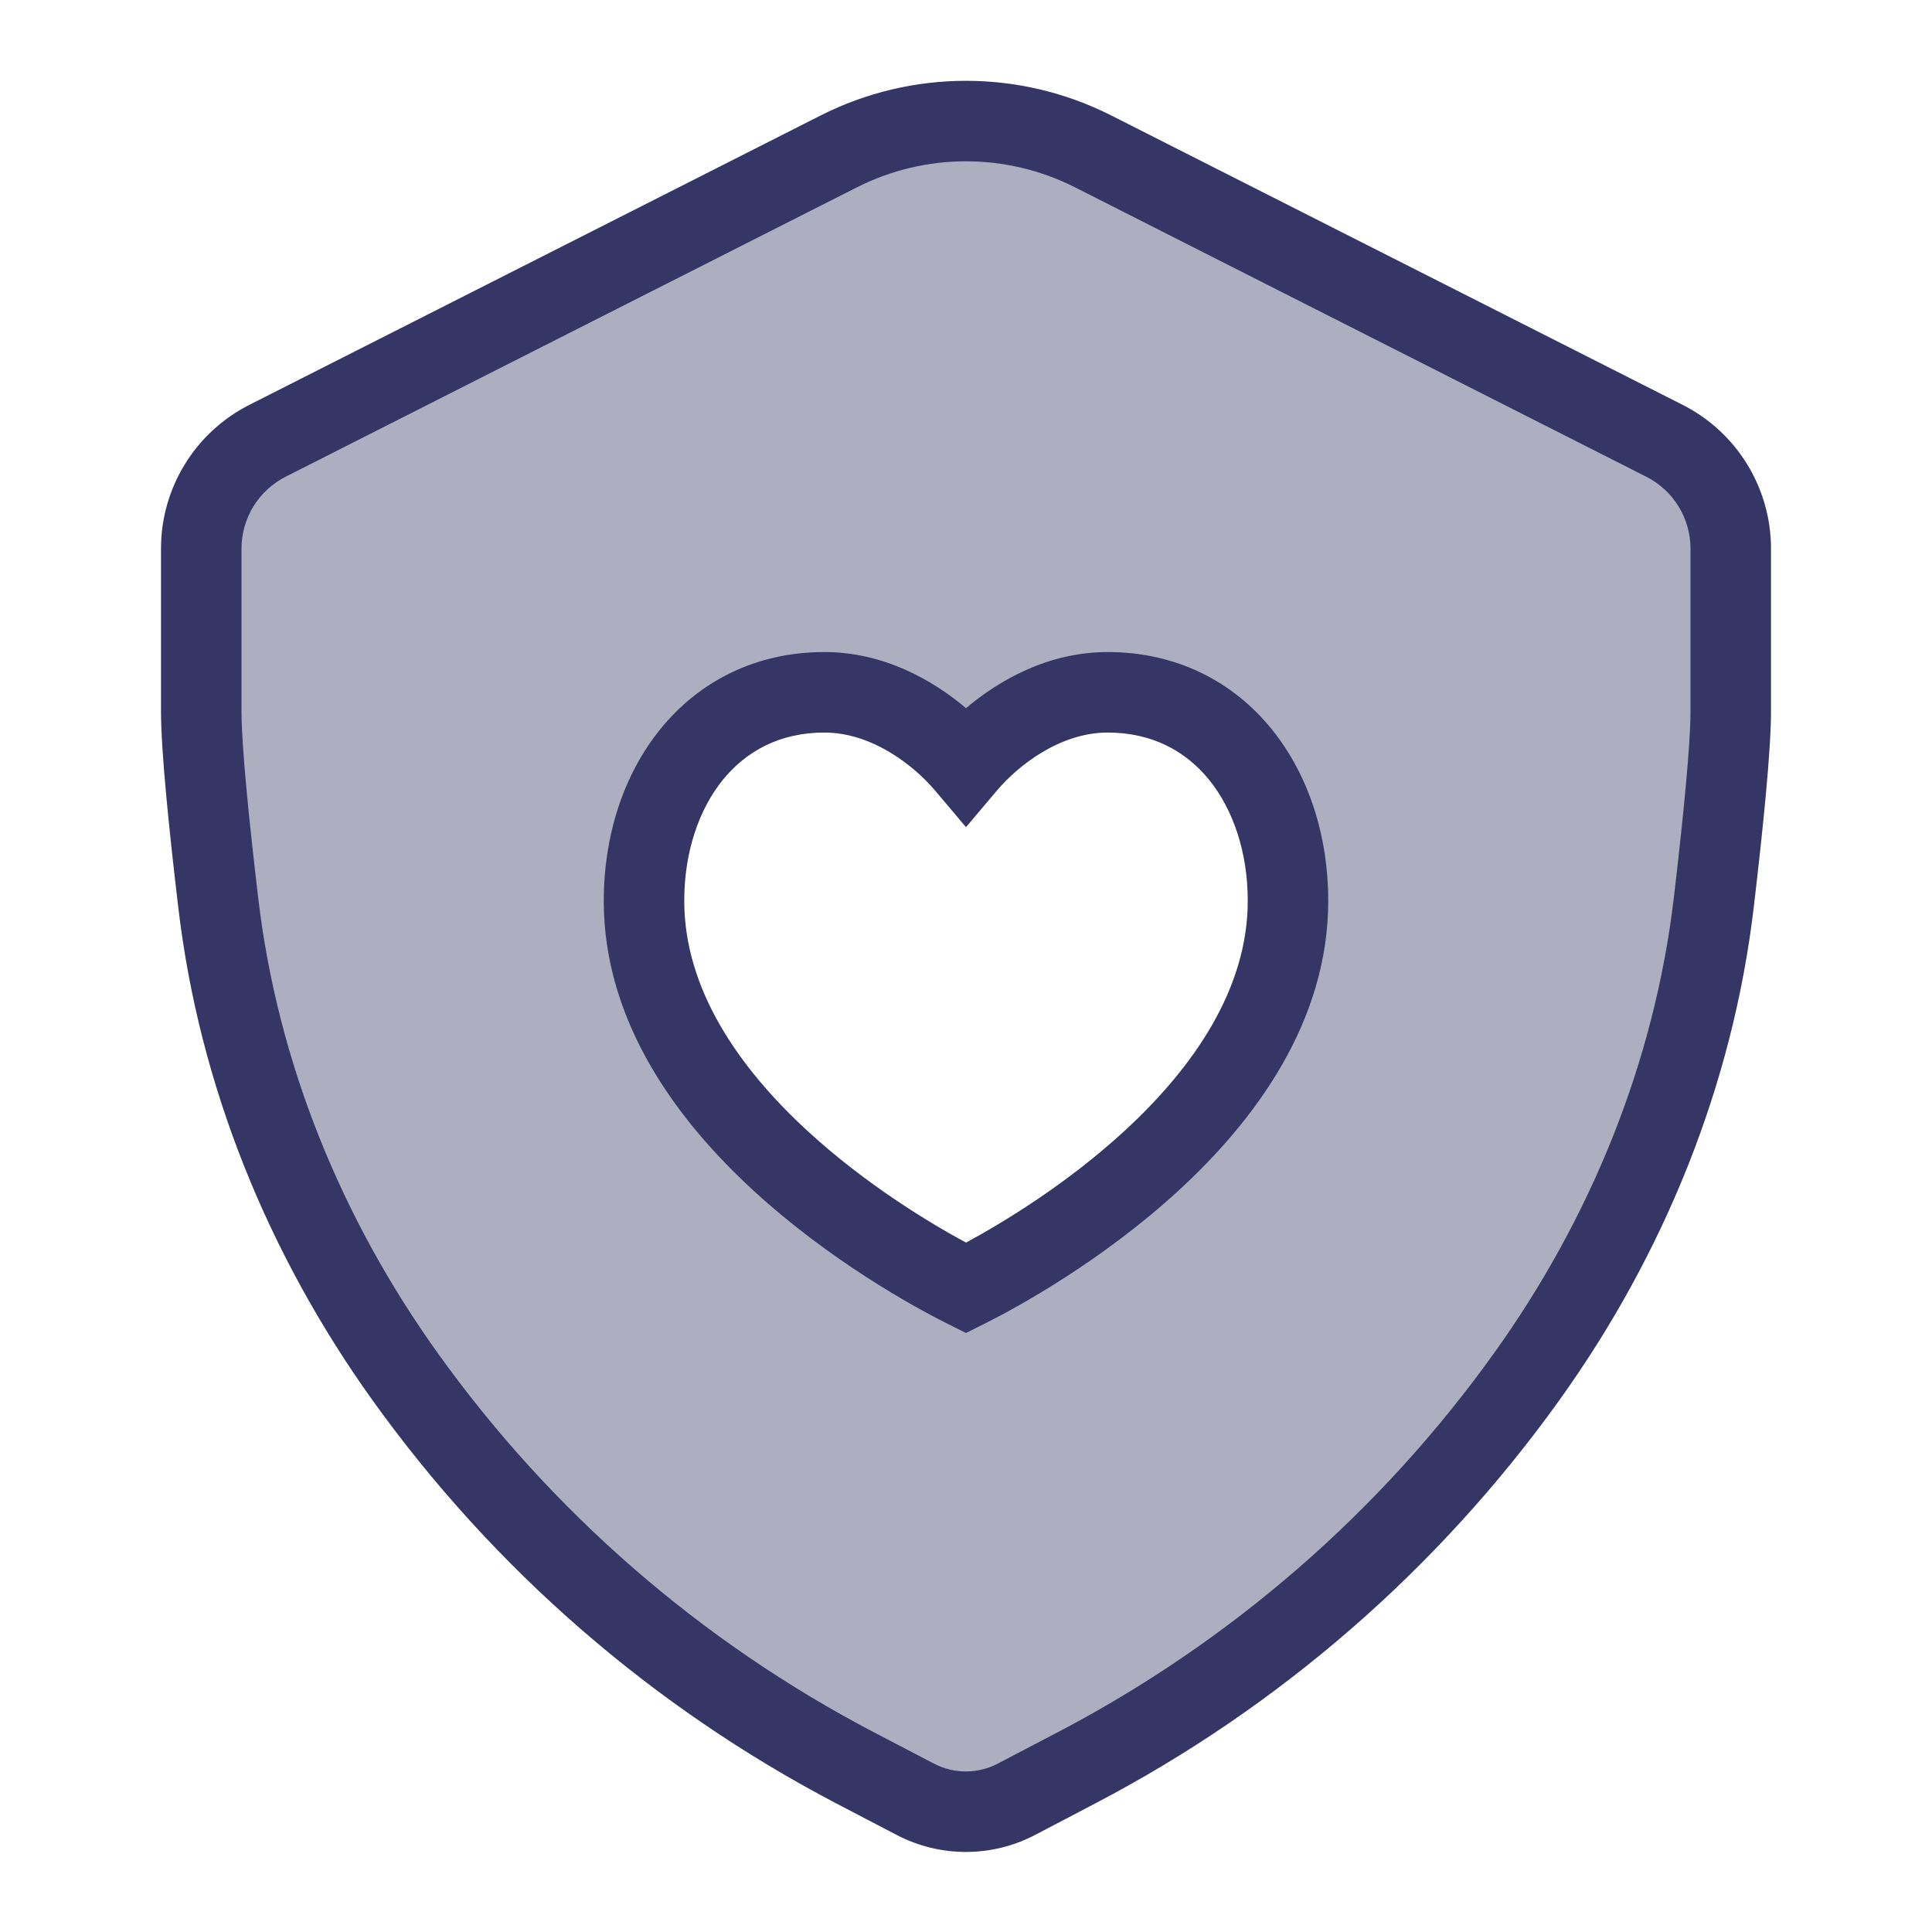 <svg width="24" height="24" viewBox="0 0 24 24" fill="none" xmlns="http://www.w3.org/2000/svg">
<path opacity="0.4" fill-rule="evenodd" clip-rule="evenodd" d="M3.322 5.476L10.417 1.881C11.411 1.378 12.586 1.378 13.58 1.881L20.678 5.476C21.182 5.732 21.5 6.249 21.5 6.815V8.839C21.5 9.287 21.405 10.226 21.29 11.21C21.038 13.341 20.214 15.36 18.963 17.104C17.506 19.136 15.593 20.799 13.378 21.958L12.627 22.351C12.233 22.557 11.763 22.557 11.369 22.351L10.621 21.959C8.403 20.799 6.488 19.135 5.031 17.1C3.784 15.358 2.962 13.343 2.711 11.216C2.595 10.23 2.5 9.288 2.5 8.839V6.814C2.5 6.249 2.818 5.732 3.322 5.476ZM13.76 8.6C12.953 8.6 12.306 9.137 12 9.5C11.694 9.137 11.047 8.6 10.24 8.6C8.829 8.6 8 9.8 8 11.19C8 13.8 11.2 15.6 12 16C12.8 15.6 16 13.8 16 11.19C16 9.8 15.171 8.6 13.76 8.6Z" fill="#353566"/>
<path fill-rule="evenodd" clip-rule="evenodd" d="M10.24 8.1C9.378 8.1 8.677 8.472 8.202 9.059C7.735 9.636 7.5 10.4 7.5 11.19C7.5 12.704 8.424 13.931 9.362 14.792C10.31 15.662 11.355 16.237 11.776 16.447L12 16.559L12.224 16.447C12.645 16.237 13.69 15.662 14.638 14.792C15.576 13.931 16.5 12.704 16.5 11.19C16.5 10.4 16.265 9.636 15.798 9.059C15.323 8.472 14.622 8.1 13.76 8.1C13.021 8.1 12.412 8.449 12 8.797C11.588 8.449 10.979 8.1 10.24 8.1ZM8.5 11.19C8.5 10.589 8.679 10.059 8.979 9.688C9.272 9.328 9.691 9.1 10.24 9.1C10.832 9.1 11.352 9.508 11.618 9.823L12 10.275L12.382 9.823C12.648 9.508 13.168 9.1 13.76 9.1C14.309 9.1 14.729 9.328 15.021 9.688C15.32 10.059 15.5 10.589 15.5 11.19C15.5 12.286 14.824 13.264 13.962 14.055C13.246 14.712 12.459 15.188 12 15.436C11.541 15.188 10.754 14.712 10.038 14.055C9.176 13.264 8.5 12.286 8.5 11.19Z" fill="#353566"/>
<path fill-rule="evenodd" clip-rule="evenodd" d="M13.806 1.435C12.67 0.86 11.327 0.86 10.191 1.436L3.096 5.03C2.424 5.371 2 6.061 2 6.814V8.839C2 9.324 2.099 10.298 2.215 11.275C2.476 13.492 3.333 15.586 4.625 17.391C6.128 19.49 8.102 21.206 10.389 22.403L11.138 22.794C11.677 23.076 12.32 23.076 12.859 22.794L13.609 22.401C15.894 21.206 17.867 19.491 19.37 17.395C20.666 15.588 21.524 13.49 21.786 11.268C21.901 10.294 22 9.323 22 8.839V6.815C22 6.061 21.576 5.371 20.904 5.03L13.806 1.435ZM10.643 2.328C11.495 1.896 12.502 1.896 13.354 2.327L20.452 5.923C20.788 6.093 21 6.438 21 6.815V8.839C21 9.252 20.91 10.159 20.793 11.151C20.552 13.192 19.762 15.132 18.557 16.813C17.146 18.782 15.292 20.392 13.146 21.515L12.395 21.908C12.147 22.038 11.85 22.038 11.601 21.908L10.852 21.517C8.704 20.393 6.849 18.78 5.438 16.809C4.236 15.131 3.448 13.195 3.208 11.158C3.09 10.163 3 9.253 3 8.839V6.814C3 6.438 3.212 6.093 3.548 5.922L10.643 2.328Z" fill="#353566"/>
</svg>
